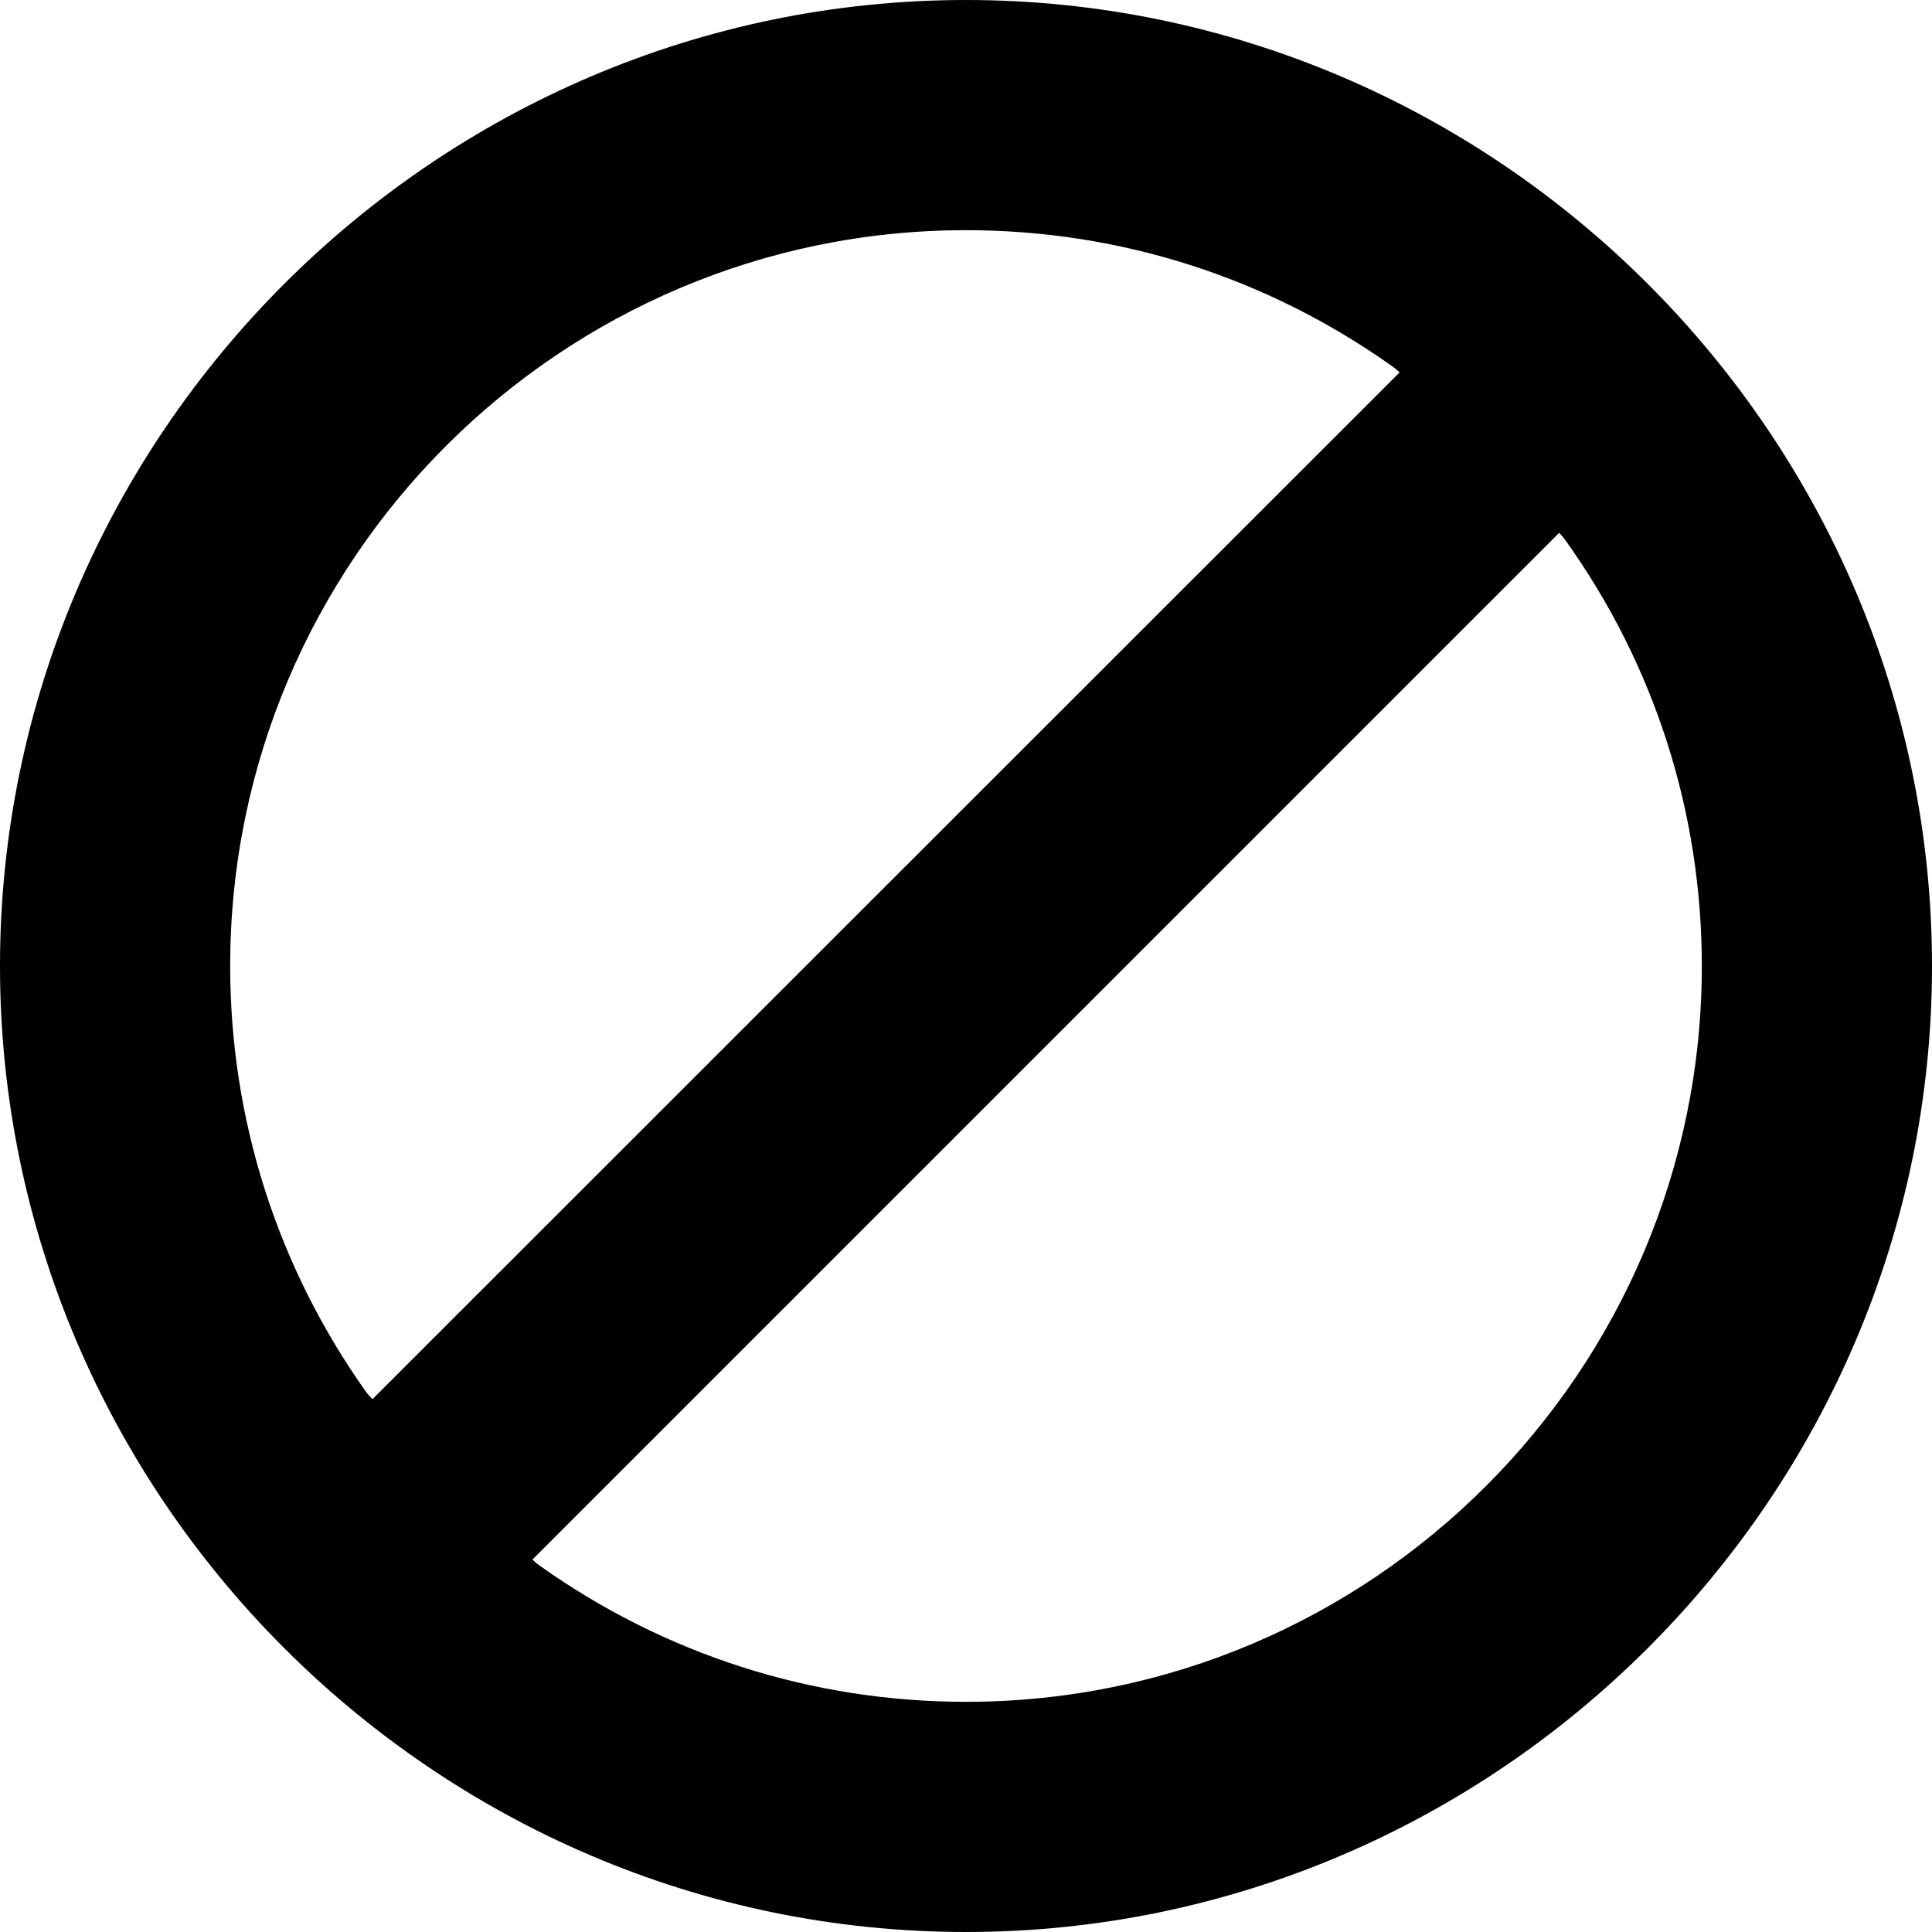 <svg viewBox="0 0 512 512"><path d="M256 0C115.4 0 0 115.4 0 256s115.4 256 256 256 256-115.4 256-256S396.6 0 256 0zM97.1 369C73.5 335.8 61 296.7 61 256c0-107.5 87.5-195 195-195 40.7 0 79.8 12.5 113 36.1 0.7 0.5 1.3 1 1.9 1.6L98.7 370.8C98.2 370.3 97.6 369.6 97.1 369zM256 451c-40.7 0-79.8-12.5-113-36.1 -0.7-0.5-1.3-1-1.9-1.6l272.1-272.1c0.6 0.6 1.1 1.2 1.6 1.9C438.5 176.2 451 215.3 451 256 451 363.5 363.5 451 256 451z"/></svg>